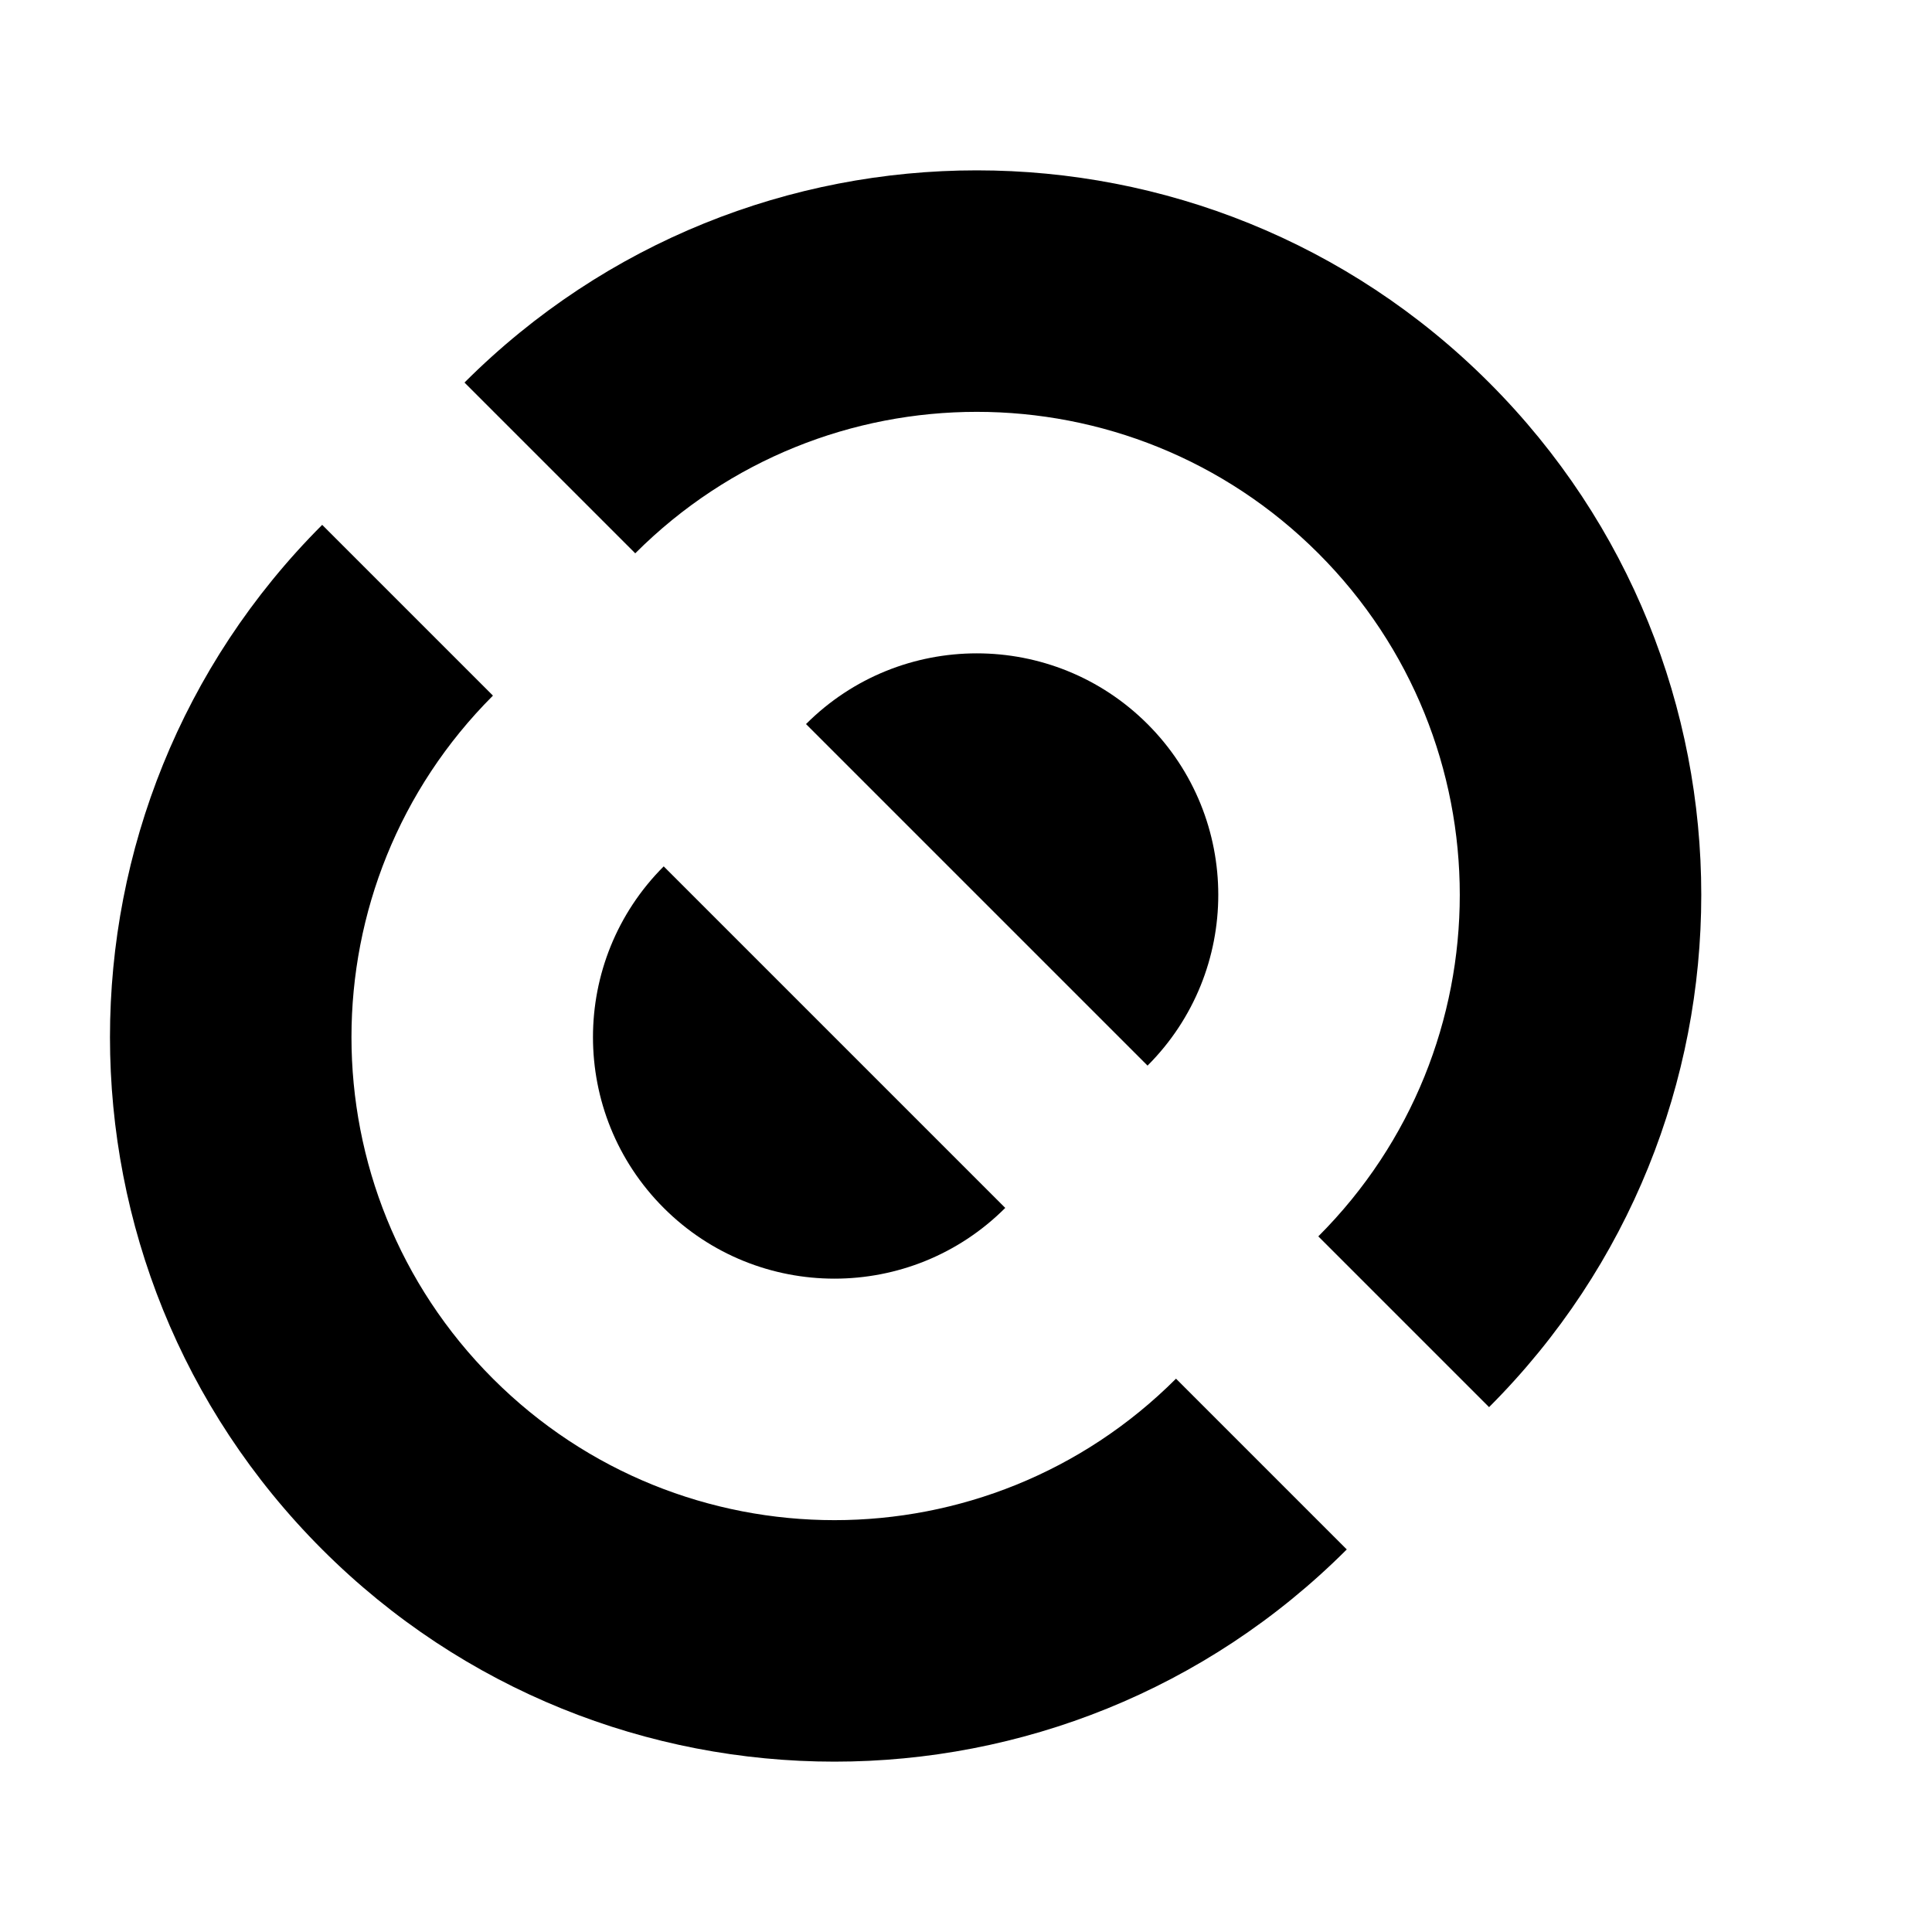 <svg width="96" height="96" viewBox="0 0 96 96" fill="none" xmlns="http://www.w3.org/2000/svg">
<path d="M16.009 76.991C30.067 91.05 52.861 91.05 66.92 76.991L58.435 68.506C49.062 77.879 33.867 77.879 24.494 68.506C15.121 59.133 15.121 43.938 24.494 34.565L16.009 26.08C1.95 40.139 1.95 62.932 16.009 76.991Z" fill="black"/>
<path d="M32.979 60.021C37.666 64.707 45.263 64.707 49.95 60.021L32.979 43.05C28.293 47.736 28.293 55.334 32.979 60.021Z" fill="black"/>
<path d="M73.991 19.009C59.932 4.95 37.139 4.95 23.08 19.009L31.565 27.494C40.938 18.121 56.133 18.121 65.506 27.494C74.879 36.867 74.879 52.062 65.506 61.435L73.991 69.92C88.05 55.861 88.05 33.068 73.991 19.009Z" fill="black"/>
<path d="M57.021 35.979C52.334 31.293 44.736 31.293 40.05 35.979L57.021 52.95C61.707 48.263 61.707 40.666 57.021 35.979Z" fill="black"/>
</svg>

